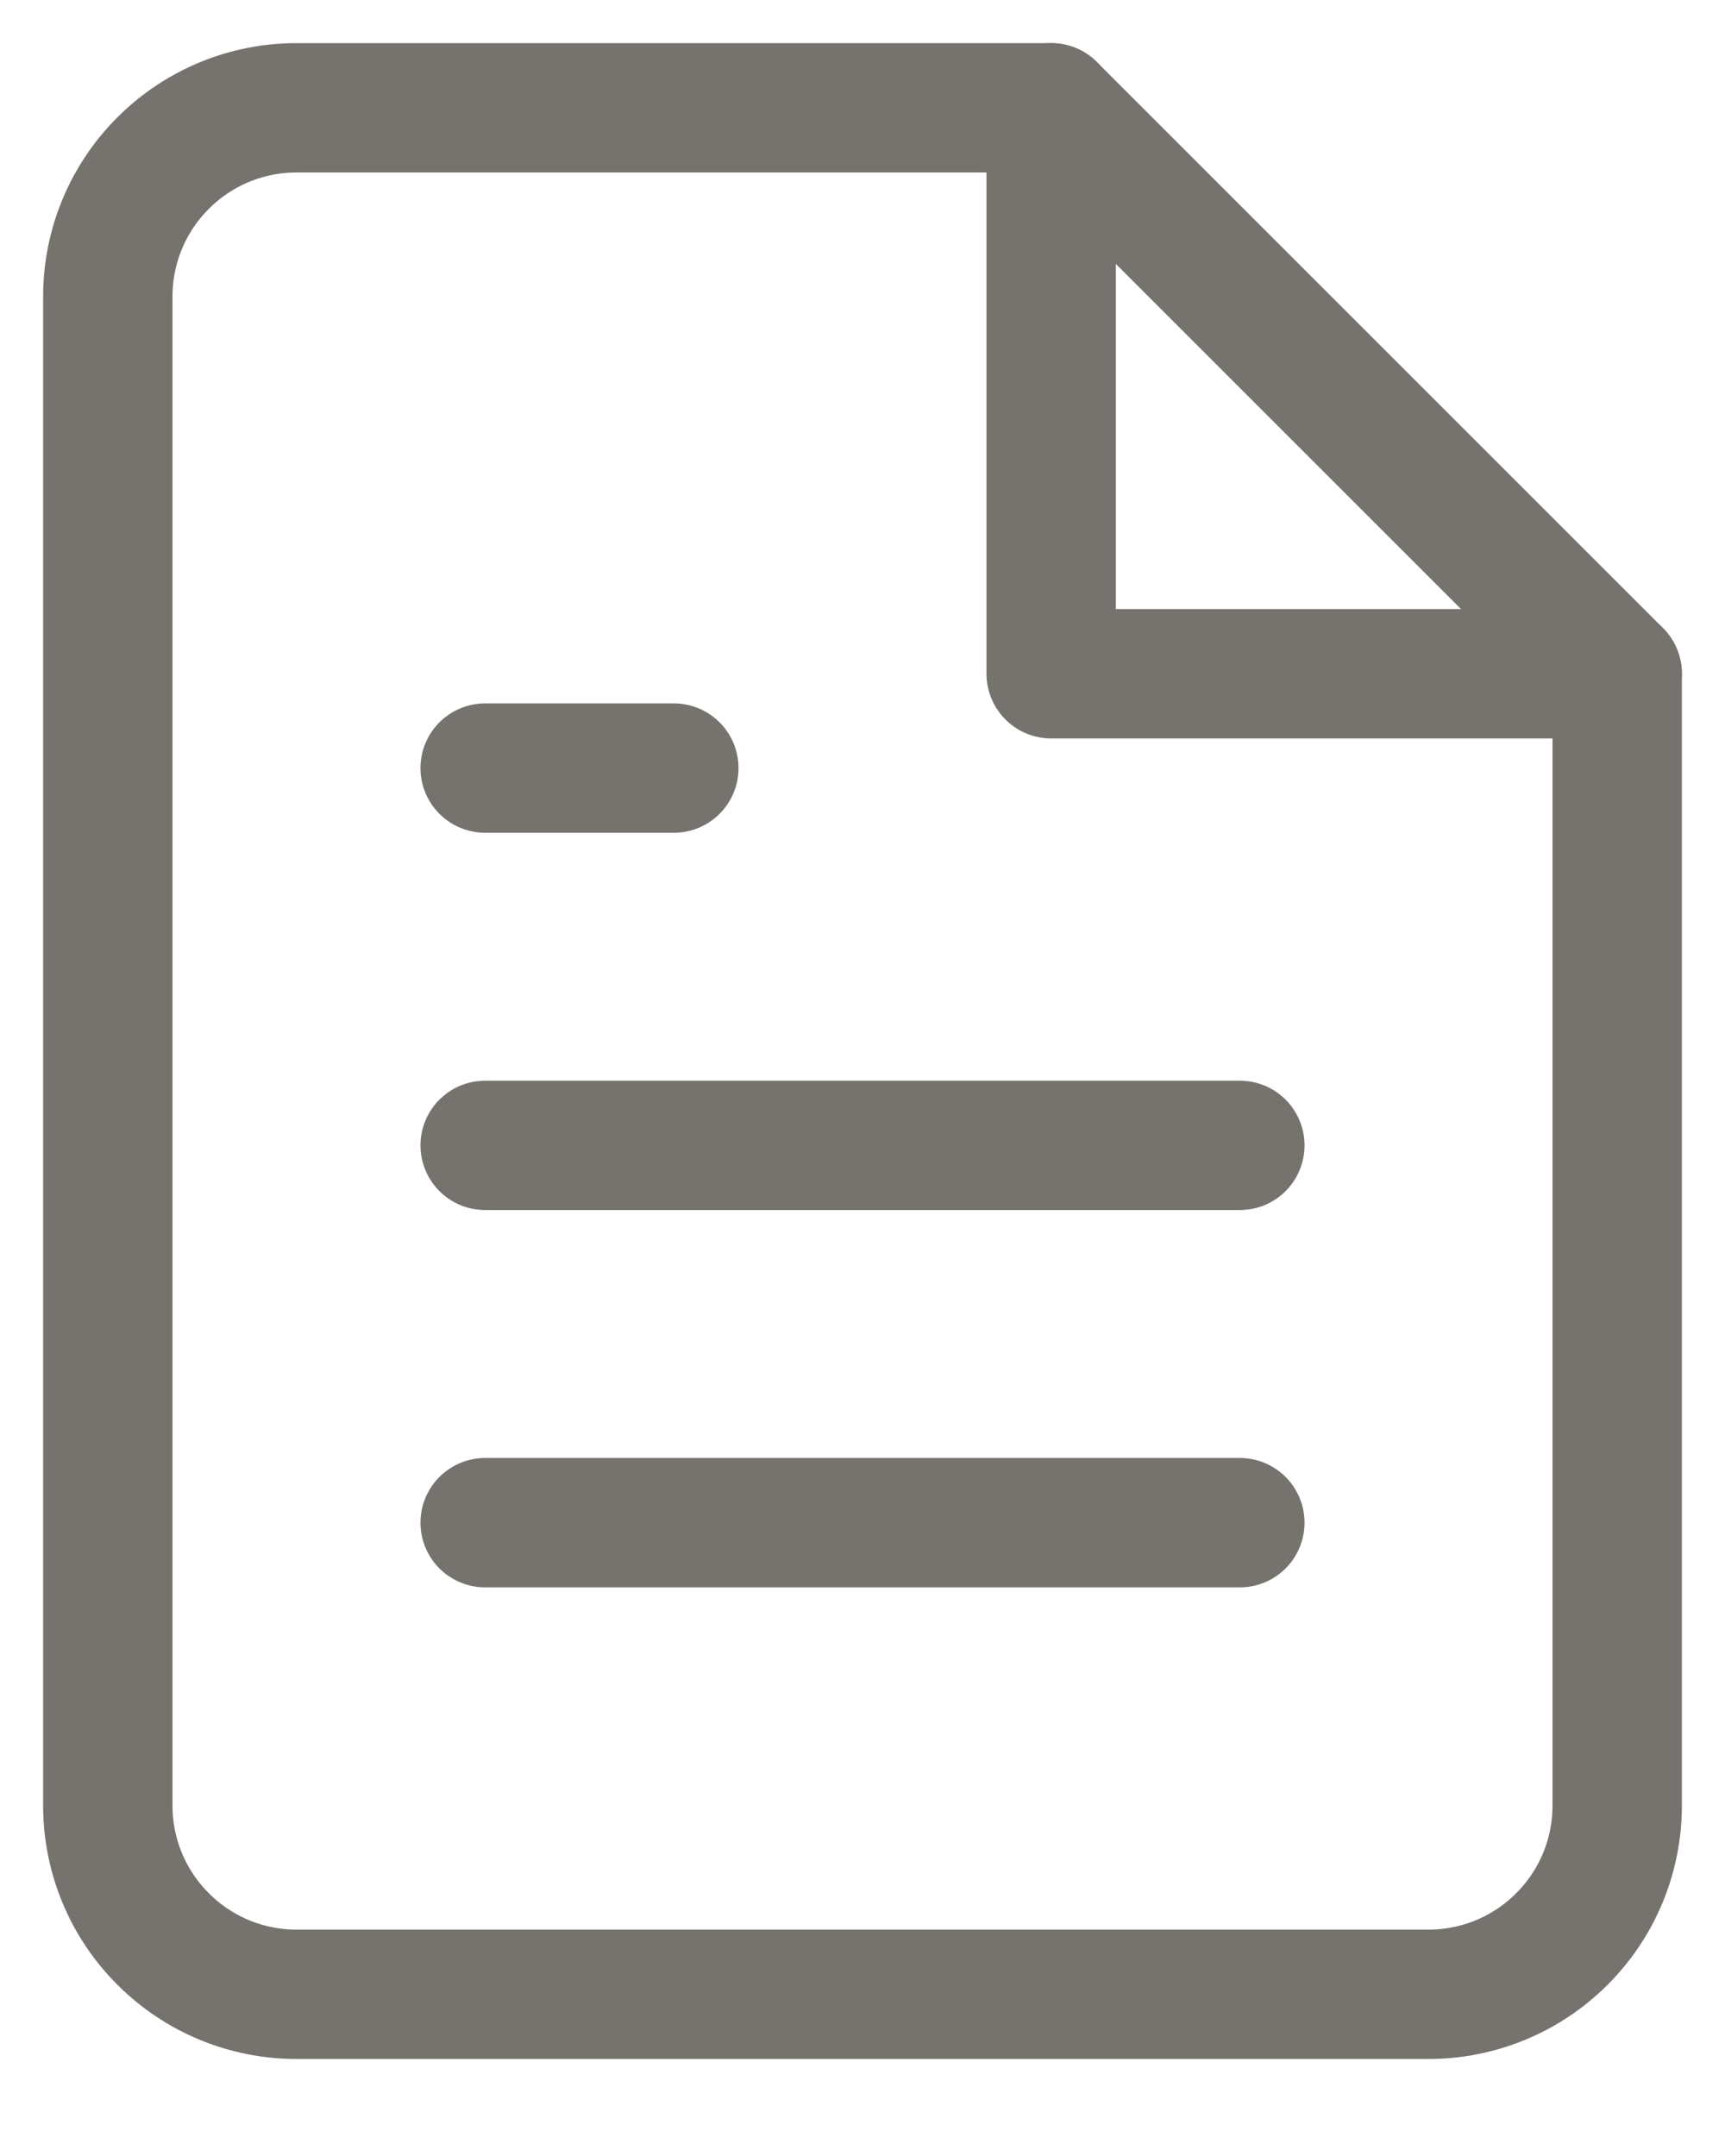 <svg width="16" height="20" viewBox="0 0 16 20" fill="none" xmlns="http://www.w3.org/2000/svg">
<path d="M9.75 1H2.75C2.286 1 1.841 1.184 1.513 1.513C1.184 1.841 1 2.286 1 2.75V16.75C1 17.214 1.184 17.659 1.513 17.987C1.841 18.316 2.286 18.5 2.75 18.5H13.25C13.714 18.5 14.159 18.316 14.487 17.987C14.816 17.659 15 17.214 15 16.75V6.25L9.75 1Z" stroke="#76736F" stroke-width="1.2" stroke-linecap="round" stroke-linejoin="round"/>
<path d="M9.75 1V6.25H15" stroke="#76736F" stroke-width="1.2" stroke-linecap="round" stroke-linejoin="round"/>
<path d="M11.5 10.625H4.5" stroke="#76736F" stroke-width="1.2" stroke-linecap="round" stroke-linejoin="round"/>
<path d="M11.5 14.125H4.5" stroke="#76736F" stroke-width="1.2" stroke-linecap="round" stroke-linejoin="round"/>
<path d="M6.25 7.125H5.375H4.5" stroke="#76736F" stroke-width="1.2" stroke-linecap="round" stroke-linejoin="round"/>
</svg>
